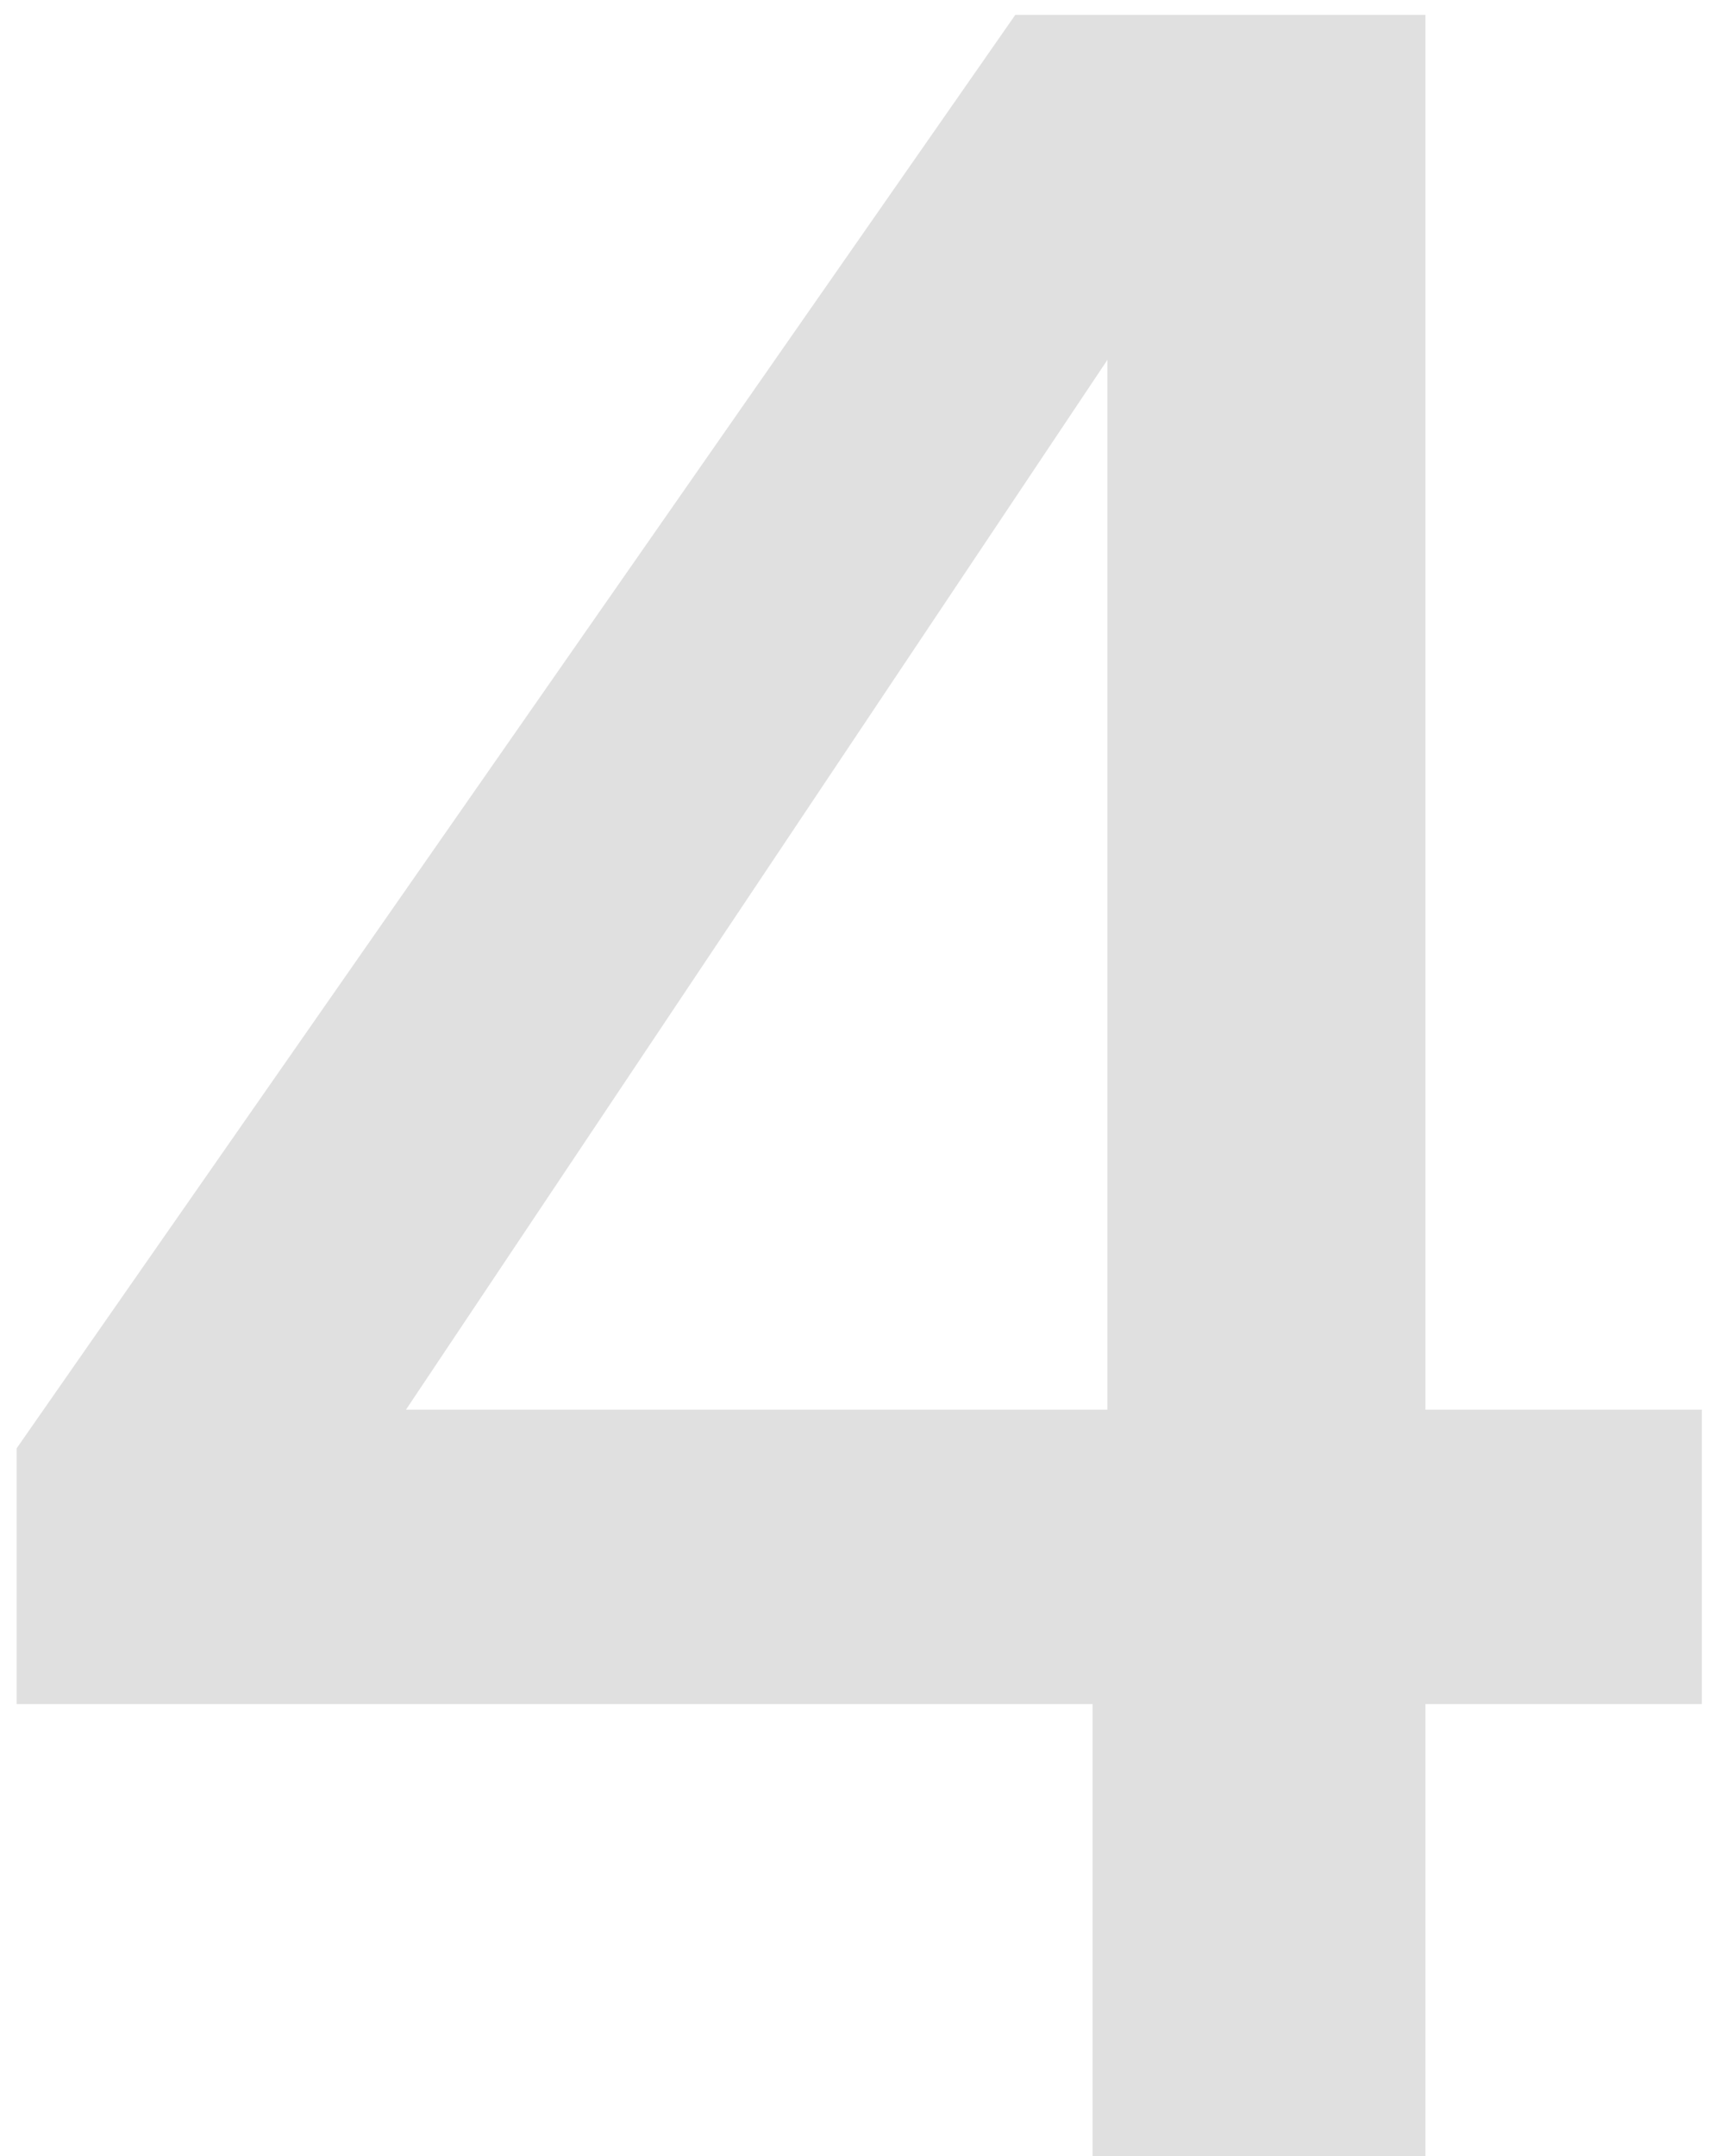 <svg width="69" height="87" viewBox="0 0 69 87" fill="none" xmlns="http://www.w3.org/2000/svg">
<path d="M0.672 68.76V58.44L40.992 0.6H57.552V56.88H68.712V68.76H57.552V87H44.112V68.76H0.672ZM44.712 14.52L16.392 56.88H44.712V14.52Z" fill="#E0E0E0"/>
</svg>

